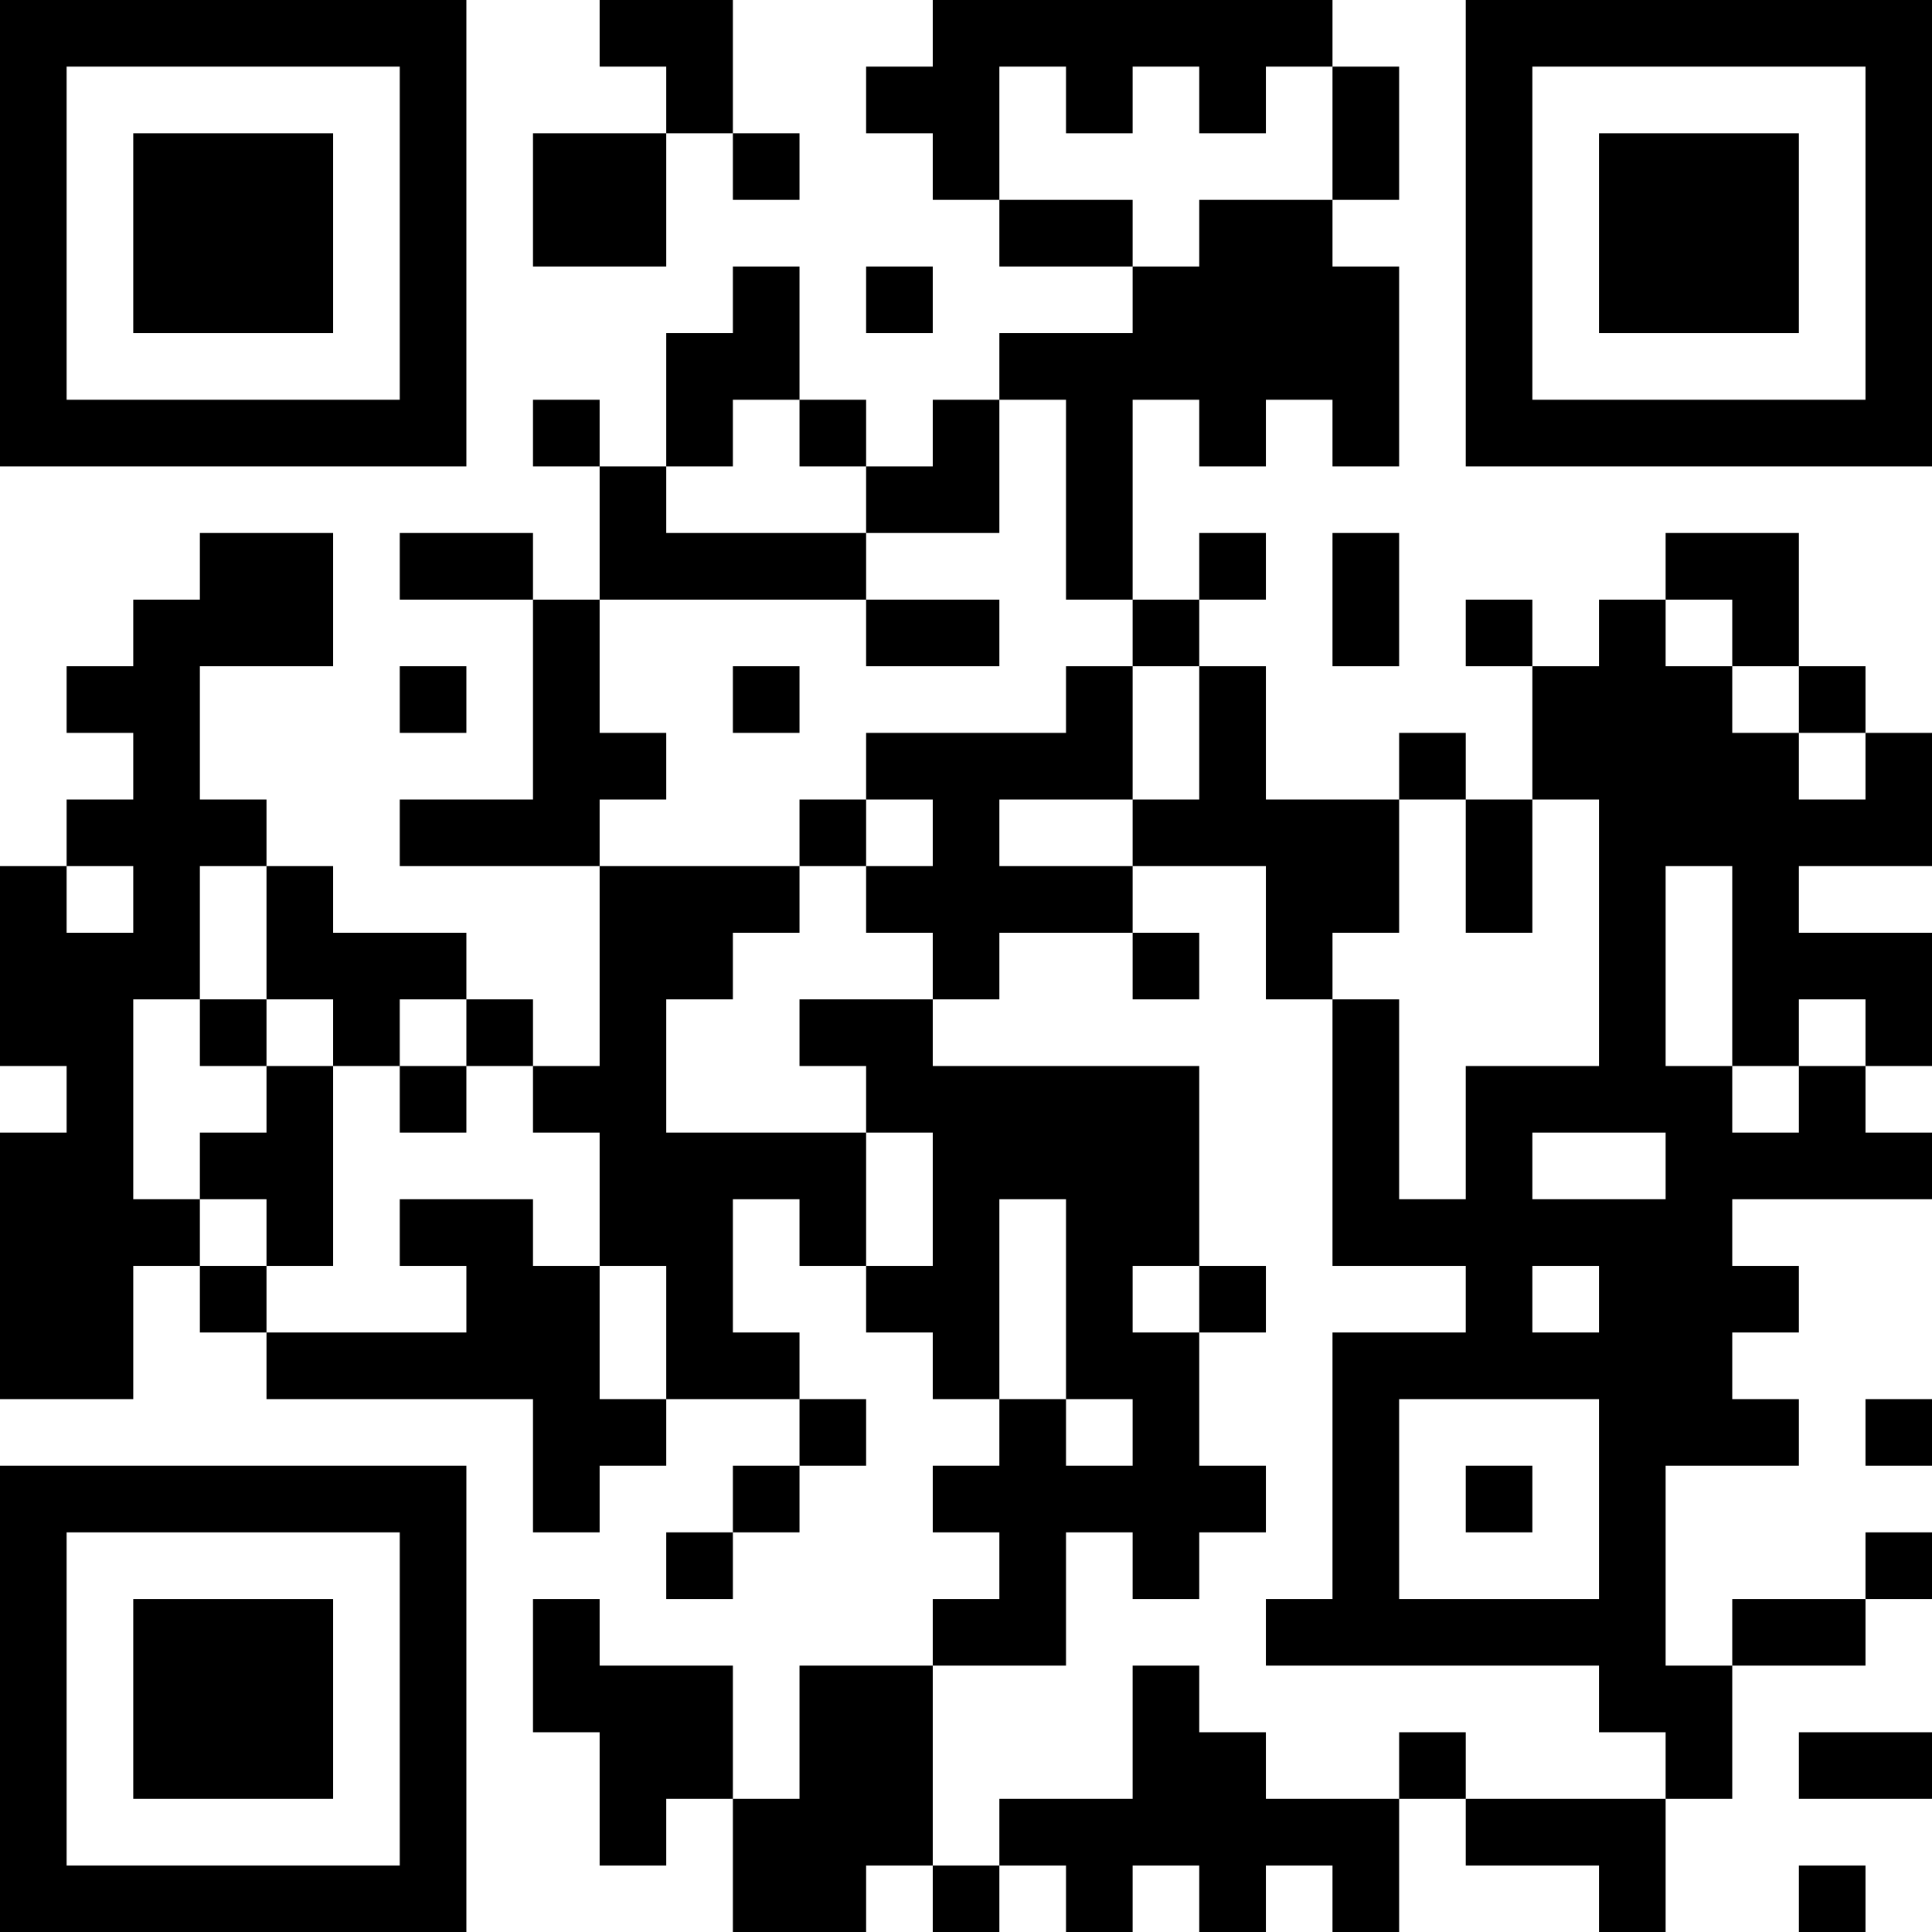 <?xml version="1.0" encoding="UTF-8"?>
<svg xmlns="http://www.w3.org/2000/svg" version="1.1" width="200" height="200" viewBox="0 0 200 200"><rect x="0" y="0" width="200" height="200" fill="#ffffff"/><g transform="scale(6.897)"><g transform="translate(0,0)"><path fill-rule="evenodd" d="M9 0L9 1L10 1L10 2L8 2L8 4L10 4L10 2L11 2L11 3L12 3L12 2L11 2L11 0ZM14 0L14 1L13 1L13 2L14 2L14 3L15 3L15 4L17 4L17 5L15 5L15 6L14 6L14 7L13 7L13 6L12 6L12 4L11 4L11 5L10 5L10 7L9 7L9 6L8 6L8 7L9 7L9 9L8 9L8 8L6 8L6 9L8 9L8 12L6 12L6 13L9 13L9 16L8 16L8 15L7 15L7 14L5 14L5 13L4 13L4 12L3 12L3 10L5 10L5 8L3 8L3 9L2 9L2 10L1 10L1 11L2 11L2 12L1 12L1 13L0 13L0 16L1 16L1 17L0 17L0 21L2 21L2 19L3 19L3 20L4 20L4 21L8 21L8 23L9 23L9 22L10 22L10 21L12 21L12 22L11 22L11 23L10 23L10 24L11 24L11 23L12 23L12 22L13 22L13 21L12 21L12 20L11 20L11 18L12 18L12 19L13 19L13 20L14 20L14 21L15 21L15 22L14 22L14 23L15 23L15 24L14 24L14 25L12 25L12 27L11 27L11 25L9 25L9 24L8 24L8 26L9 26L9 28L10 28L10 27L11 27L11 29L13 29L13 28L14 28L14 29L15 29L15 28L16 28L16 29L17 29L17 28L18 28L18 29L19 29L19 28L20 28L20 29L21 29L21 27L22 27L22 28L24 28L24 29L25 29L25 27L26 27L26 25L28 25L28 24L29 24L29 23L28 23L28 24L26 24L26 25L25 25L25 22L27 22L27 21L26 21L26 20L27 20L27 19L26 19L26 18L29 18L29 17L28 17L28 16L29 16L29 14L27 14L27 13L29 13L29 11L28 11L28 10L27 10L27 8L25 8L25 9L24 9L24 10L23 10L23 9L22 9L22 10L23 10L23 12L22 12L22 11L21 11L21 12L19 12L19 10L18 10L18 9L19 9L19 8L18 8L18 9L17 9L17 6L18 6L18 7L19 7L19 6L20 6L20 7L21 7L21 4L20 4L20 3L21 3L21 1L20 1L20 0ZM15 1L15 3L17 3L17 4L18 4L18 3L20 3L20 1L19 1L19 2L18 2L18 1L17 1L17 2L16 2L16 1ZM13 4L13 5L14 5L14 4ZM11 6L11 7L10 7L10 8L13 8L13 9L9 9L9 11L10 11L10 12L9 12L9 13L12 13L12 14L11 14L11 15L10 15L10 17L13 17L13 19L14 19L14 17L13 17L13 16L12 16L12 15L14 15L14 16L18 16L18 19L17 19L17 20L18 20L18 22L19 22L19 23L18 23L18 24L17 24L17 23L16 23L16 25L14 25L14 28L15 28L15 27L17 27L17 25L18 25L18 26L19 26L19 27L21 27L21 26L22 26L22 27L25 27L25 26L24 26L24 25L19 25L19 24L20 24L20 20L22 20L22 19L20 19L20 15L21 15L21 18L22 18L22 16L24 16L24 12L23 12L23 14L22 14L22 12L21 12L21 14L20 14L20 15L19 15L19 13L17 13L17 12L18 12L18 10L17 10L17 9L16 9L16 6L15 6L15 8L13 8L13 7L12 7L12 6ZM20 8L20 10L21 10L21 8ZM13 9L13 10L15 10L15 9ZM25 9L25 10L26 10L26 11L27 11L27 12L28 12L28 11L27 11L27 10L26 10L26 9ZM6 10L6 11L7 11L7 10ZM11 10L11 11L12 11L12 10ZM16 10L16 11L13 11L13 12L12 12L12 13L13 13L13 14L14 14L14 15L15 15L15 14L17 14L17 15L18 15L18 14L17 14L17 13L15 13L15 12L17 12L17 10ZM13 12L13 13L14 13L14 12ZM1 13L1 14L2 14L2 13ZM3 13L3 15L2 15L2 18L3 18L3 19L4 19L4 20L7 20L7 19L6 19L6 18L8 18L8 19L9 19L9 21L10 21L10 19L9 19L9 17L8 17L8 16L7 16L7 15L6 15L6 16L5 16L5 15L4 15L4 13ZM25 13L25 16L26 16L26 17L27 17L27 16L28 16L28 15L27 15L27 16L26 16L26 13ZM3 15L3 16L4 16L4 17L3 17L3 18L4 18L4 19L5 19L5 16L4 16L4 15ZM6 16L6 17L7 17L7 16ZM23 17L23 18L25 18L25 17ZM15 18L15 21L16 21L16 22L17 22L17 21L16 21L16 18ZM18 19L18 20L19 20L19 19ZM23 19L23 20L24 20L24 19ZM21 21L21 24L24 24L24 21ZM28 21L28 22L29 22L29 21ZM22 22L22 23L23 23L23 22ZM27 26L27 27L29 27L29 26ZM27 28L27 29L28 29L28 28ZM0 0L0 7L7 7L7 0ZM1 1L1 6L6 6L6 1ZM2 2L2 5L5 5L5 2ZM22 0L22 7L29 7L29 0ZM23 1L23 6L28 6L28 1ZM24 2L24 5L27 5L27 2ZM0 22L0 29L7 29L7 22ZM1 23L1 28L6 28L6 23ZM2 24L2 27L5 27L5 24Z" fill="#000000"/></g></g></svg>
